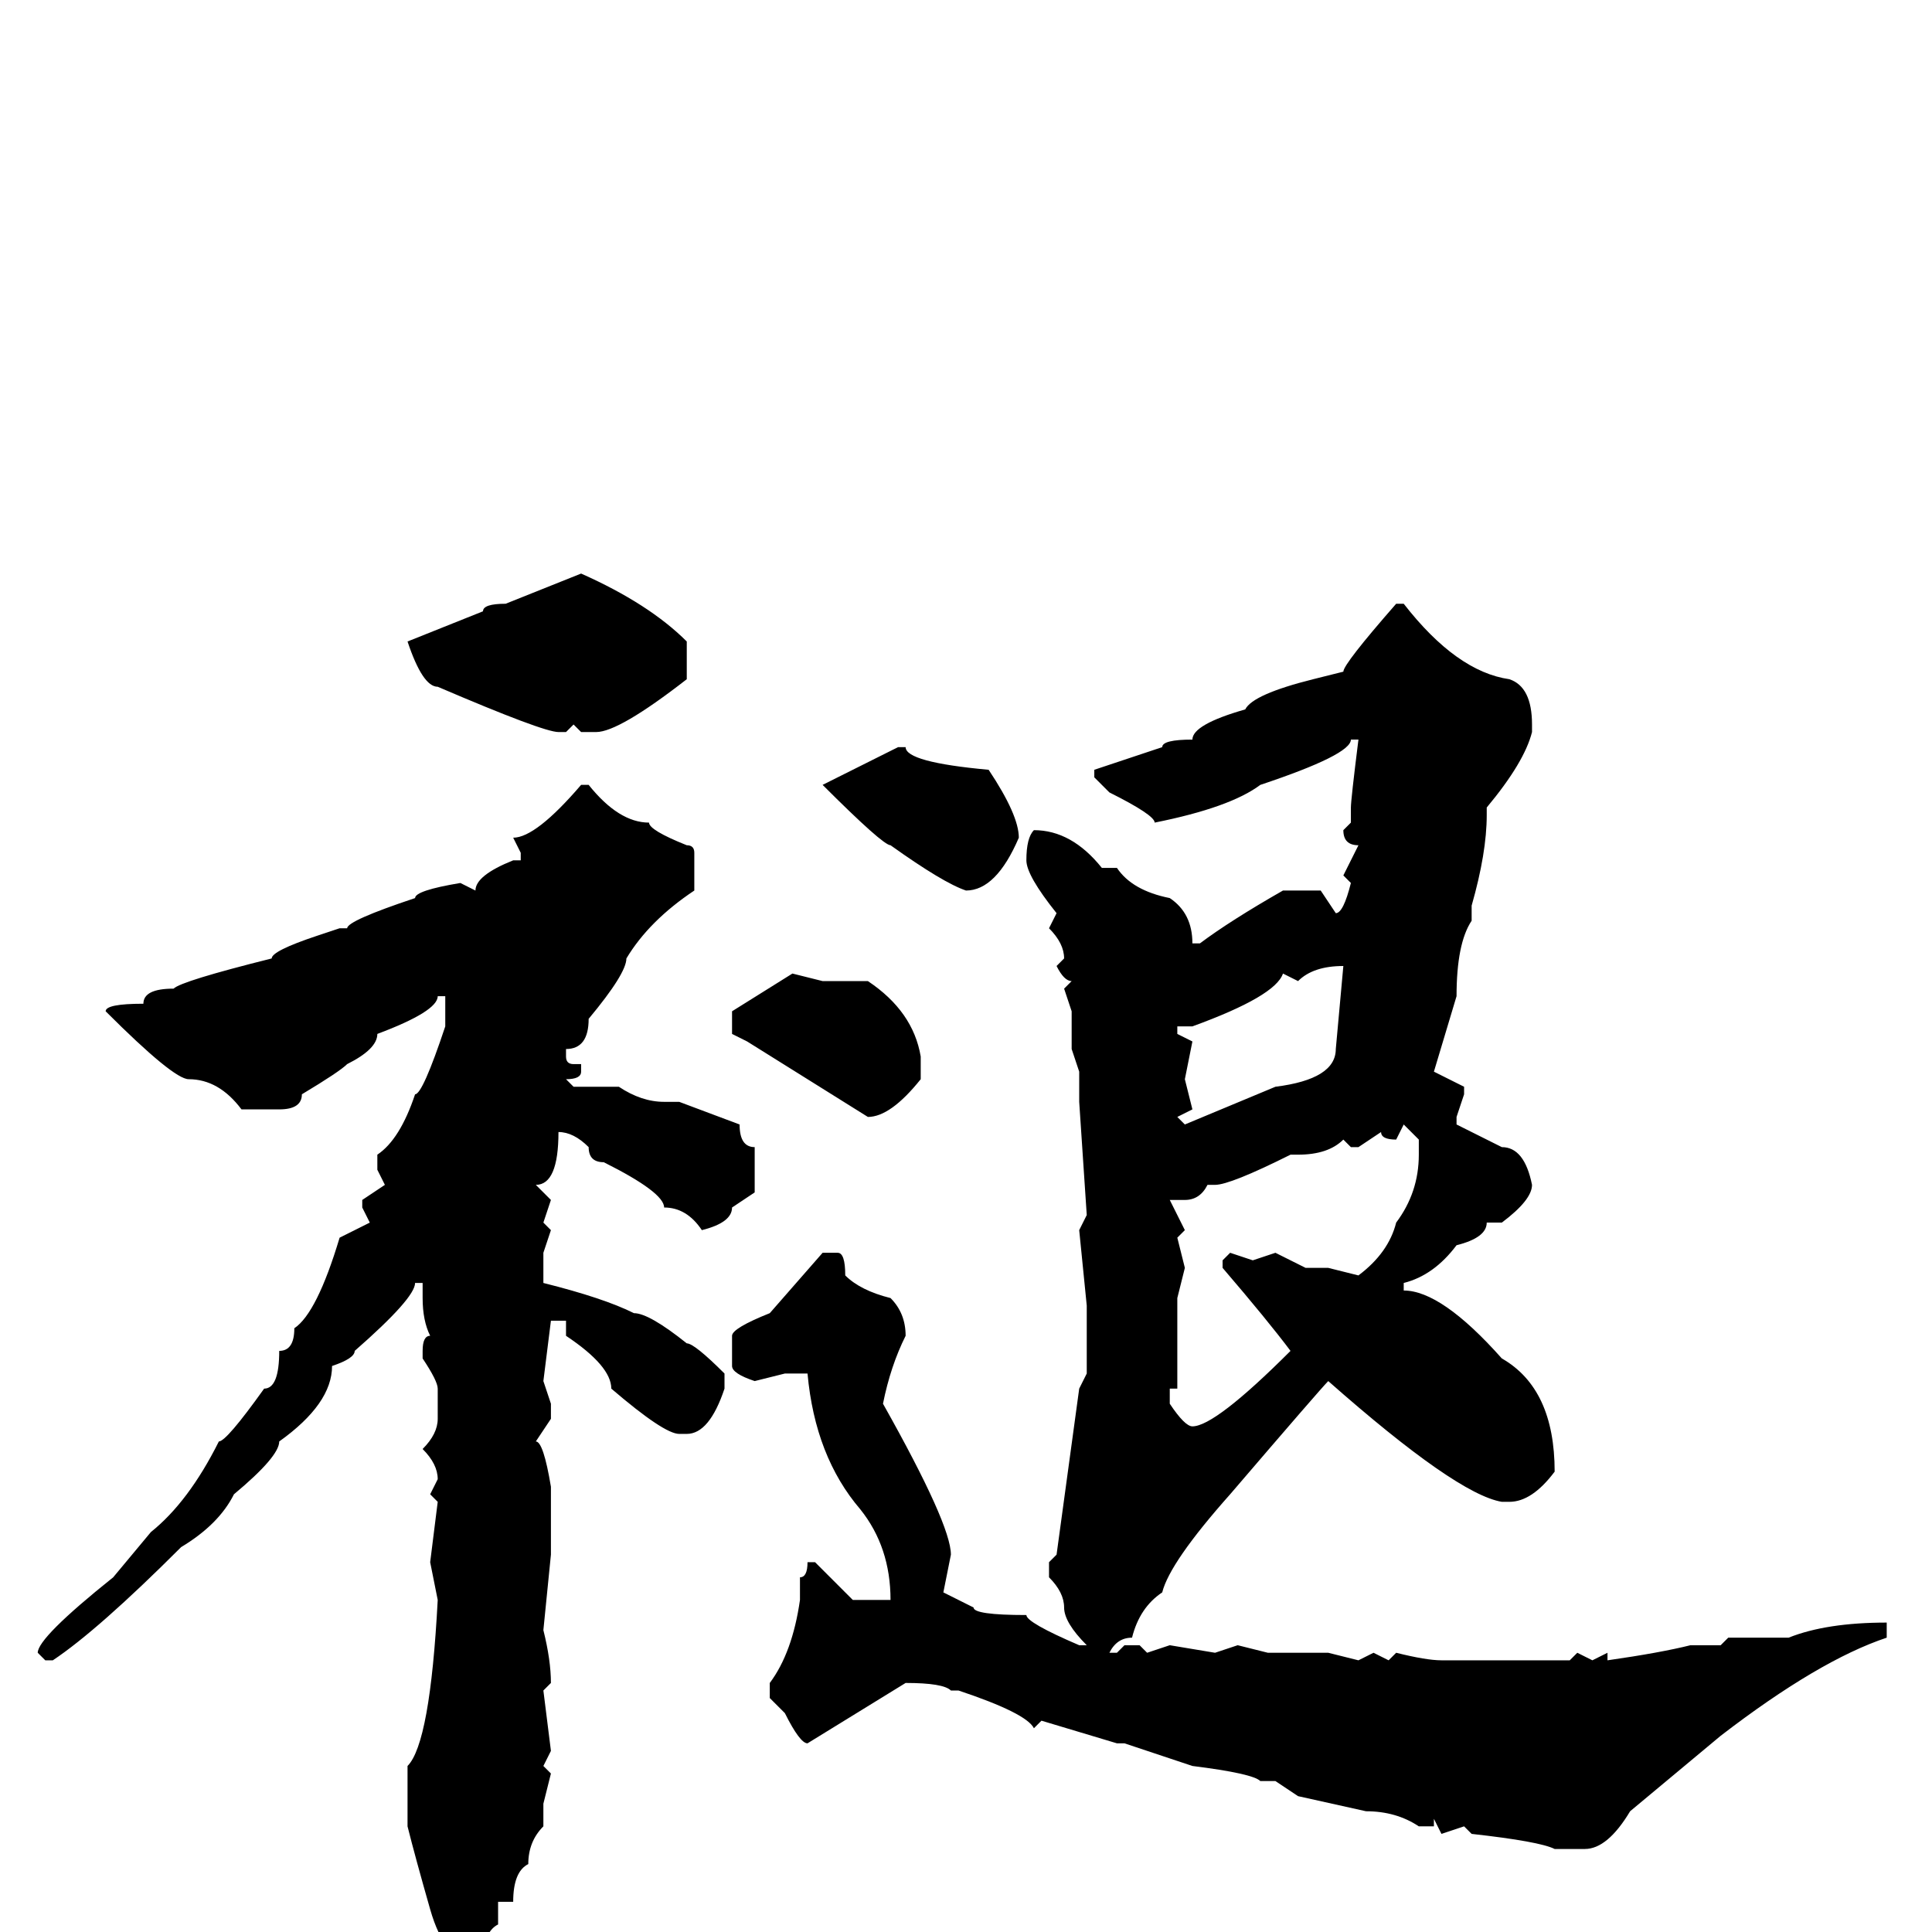 <svg xmlns="http://www.w3.org/2000/svg" viewBox="0 -256 256 256">
	<path fill="#000000" d="M77 -180Q86 -176 91 -171V-168V-166Q82 -159 79 -159H77L76 -160L75 -159H74Q72 -159 58 -165Q56 -165 54 -171L64 -175Q64 -176 67 -176ZM185 -176H186Q193 -167 200 -166Q203 -165 203 -160V-159Q202 -155 197 -149V-148Q197 -143 195 -136V-134Q193 -131 193 -124L190 -114L194 -112V-111L193 -108V-107L199 -104Q202 -104 203 -99Q203 -97 199 -94H197Q197 -92 193 -91Q190 -87 186 -86V-85Q191 -85 199 -76Q206 -72 206 -61Q203 -57 200 -57H199Q193 -58 176 -73Q175 -72 163 -58Q155 -49 154 -45Q151 -43 150 -39Q148 -39 147 -37H148L149 -38H151L152 -37L155 -38L161 -37L164 -38L168 -37H176L180 -36L182 -37L184 -36L185 -37Q189 -36 191 -36H195H196H199H201H202H204H208L209 -37L211 -36L213 -37V-36Q220 -37 224 -38H228L229 -39H237Q242 -41 250 -41V-39Q241 -36 228 -26L216 -16Q213 -11 210 -11H206Q204 -12 195 -13L194 -14L191 -13L190 -15V-14H188Q185 -16 181 -16L172 -18L169 -20H167Q166 -21 158 -22L149 -25H148L138 -28L137 -27Q136 -29 127 -32H126Q125 -33 120 -33L107 -25Q106 -25 104 -29L102 -31V-33Q105 -37 106 -44V-47Q107 -47 107 -49H108L113 -44H118Q118 -51 114 -56Q108 -63 107 -74H105H104L100 -73Q97 -74 97 -75V-79Q97 -80 102 -82L109 -90H111Q112 -90 112 -87Q114 -85 118 -84Q120 -82 120 -79Q118 -75 117 -70Q126 -54 126 -50L125 -45L129 -43Q129 -42 136 -42Q136 -41 143 -38H144Q141 -41 141 -43Q141 -45 139 -47V-49L140 -50L143 -72L144 -74V-81V-83L143 -93L144 -95L143 -110V-114L142 -117V-122L141 -125L142 -126Q141 -126 140 -128L141 -129Q141 -131 139 -133L140 -135Q136 -140 136 -142Q136 -145 137 -146Q142 -146 146 -141H147H148Q150 -138 155 -137Q158 -135 158 -131H159Q163 -134 170 -138H175L177 -135Q178 -135 179 -139L178 -140L180 -144Q178 -144 178 -146L179 -147V-149Q179 -150 180 -158H179Q179 -156 167 -152Q163 -149 153 -147Q153 -148 147 -151L145 -153V-154L154 -157Q154 -158 158 -158Q158 -160 165 -162Q166 -164 174 -166L178 -167Q178 -168 185 -176ZM119 -157H120Q120 -155 131 -154Q135 -148 135 -145Q132 -138 128 -138Q125 -139 118 -144Q117 -144 109 -152ZM77 -152H78Q82 -147 86 -147Q86 -146 91 -144Q92 -144 92 -143V-140V-138Q86 -134 83 -129Q83 -127 78 -121Q78 -117 75 -117V-116Q75 -115 76 -115H77V-114Q77 -113 75 -113L76 -112H82Q85 -110 88 -110H89H90L98 -107Q98 -104 100 -104V-98L97 -96Q97 -94 93 -93Q91 -96 88 -96Q88 -98 80 -102Q78 -102 78 -104Q76 -106 74 -106Q74 -99 71 -99L73 -97L72 -94L73 -93L72 -90V-88V-86Q80 -84 84 -82Q86 -82 91 -78Q92 -78 96 -74V-72Q94 -66 91 -66H90Q88 -66 81 -72Q81 -75 75 -79V-81H73L72 -73L73 -70V-69V-68L71 -65Q72 -65 73 -59V-53V-50L72 -40Q73 -36 73 -33L72 -32L73 -24L72 -22L73 -21L72 -17V-14Q70 -12 70 -9Q68 -8 68 -4H66V-1Q64 0 64 4H63Q59 4 57 -3Q55 -10 54 -14V-22Q57 -25 58 -44L57 -49L58 -57L57 -58L58 -60Q58 -62 56 -64Q58 -66 58 -68V-72Q58 -73 56 -76V-77Q56 -79 57 -79Q56 -81 56 -84V-86H55Q55 -84 47 -77Q47 -76 44 -75Q44 -70 37 -65Q37 -63 31 -58Q29 -54 24 -51Q13 -40 7 -36H6L5 -37Q5 -39 15 -47L20 -53Q25 -57 29 -65Q30 -65 35 -72Q37 -72 37 -77Q39 -77 39 -80Q42 -82 45 -92L49 -94L48 -96V-97L51 -99L50 -101V-103Q53 -105 55 -111Q56 -111 59 -120V-121V-124H58Q58 -122 50 -119Q50 -117 46 -115Q45 -114 40 -111Q40 -109 37 -109H32Q29 -113 25 -113Q23 -113 14 -122Q14 -123 19 -123Q19 -125 23 -125Q24 -126 36 -129Q36 -130 42 -132L45 -133H46Q46 -134 55 -137Q55 -138 61 -139L63 -138Q63 -140 68 -142H69V-143L68 -145Q71 -145 77 -152ZM172 -126L170 -127Q169 -124 158 -120H156V-119L158 -118L157 -113L158 -109L156 -108L157 -107L169 -112Q177 -113 177 -117L178 -128Q174 -128 172 -126ZM105 -127L109 -126H111H112H115Q121 -122 122 -116V-114V-113Q118 -108 115 -108L99 -118L97 -119V-122ZM186 -107L185 -105Q183 -105 183 -106L180 -104H179L178 -105Q176 -103 172 -103H171Q163 -99 161 -99H160Q159 -97 157 -97H155L157 -93L156 -92L157 -88L156 -84V-82V-76V-72H155V-70Q157 -67 158 -67Q161 -67 171 -77Q168 -81 162 -88V-89L163 -90L166 -89L169 -90L173 -88H176L180 -87Q184 -90 185 -94Q188 -98 188 -103V-105Z"/>
</svg>